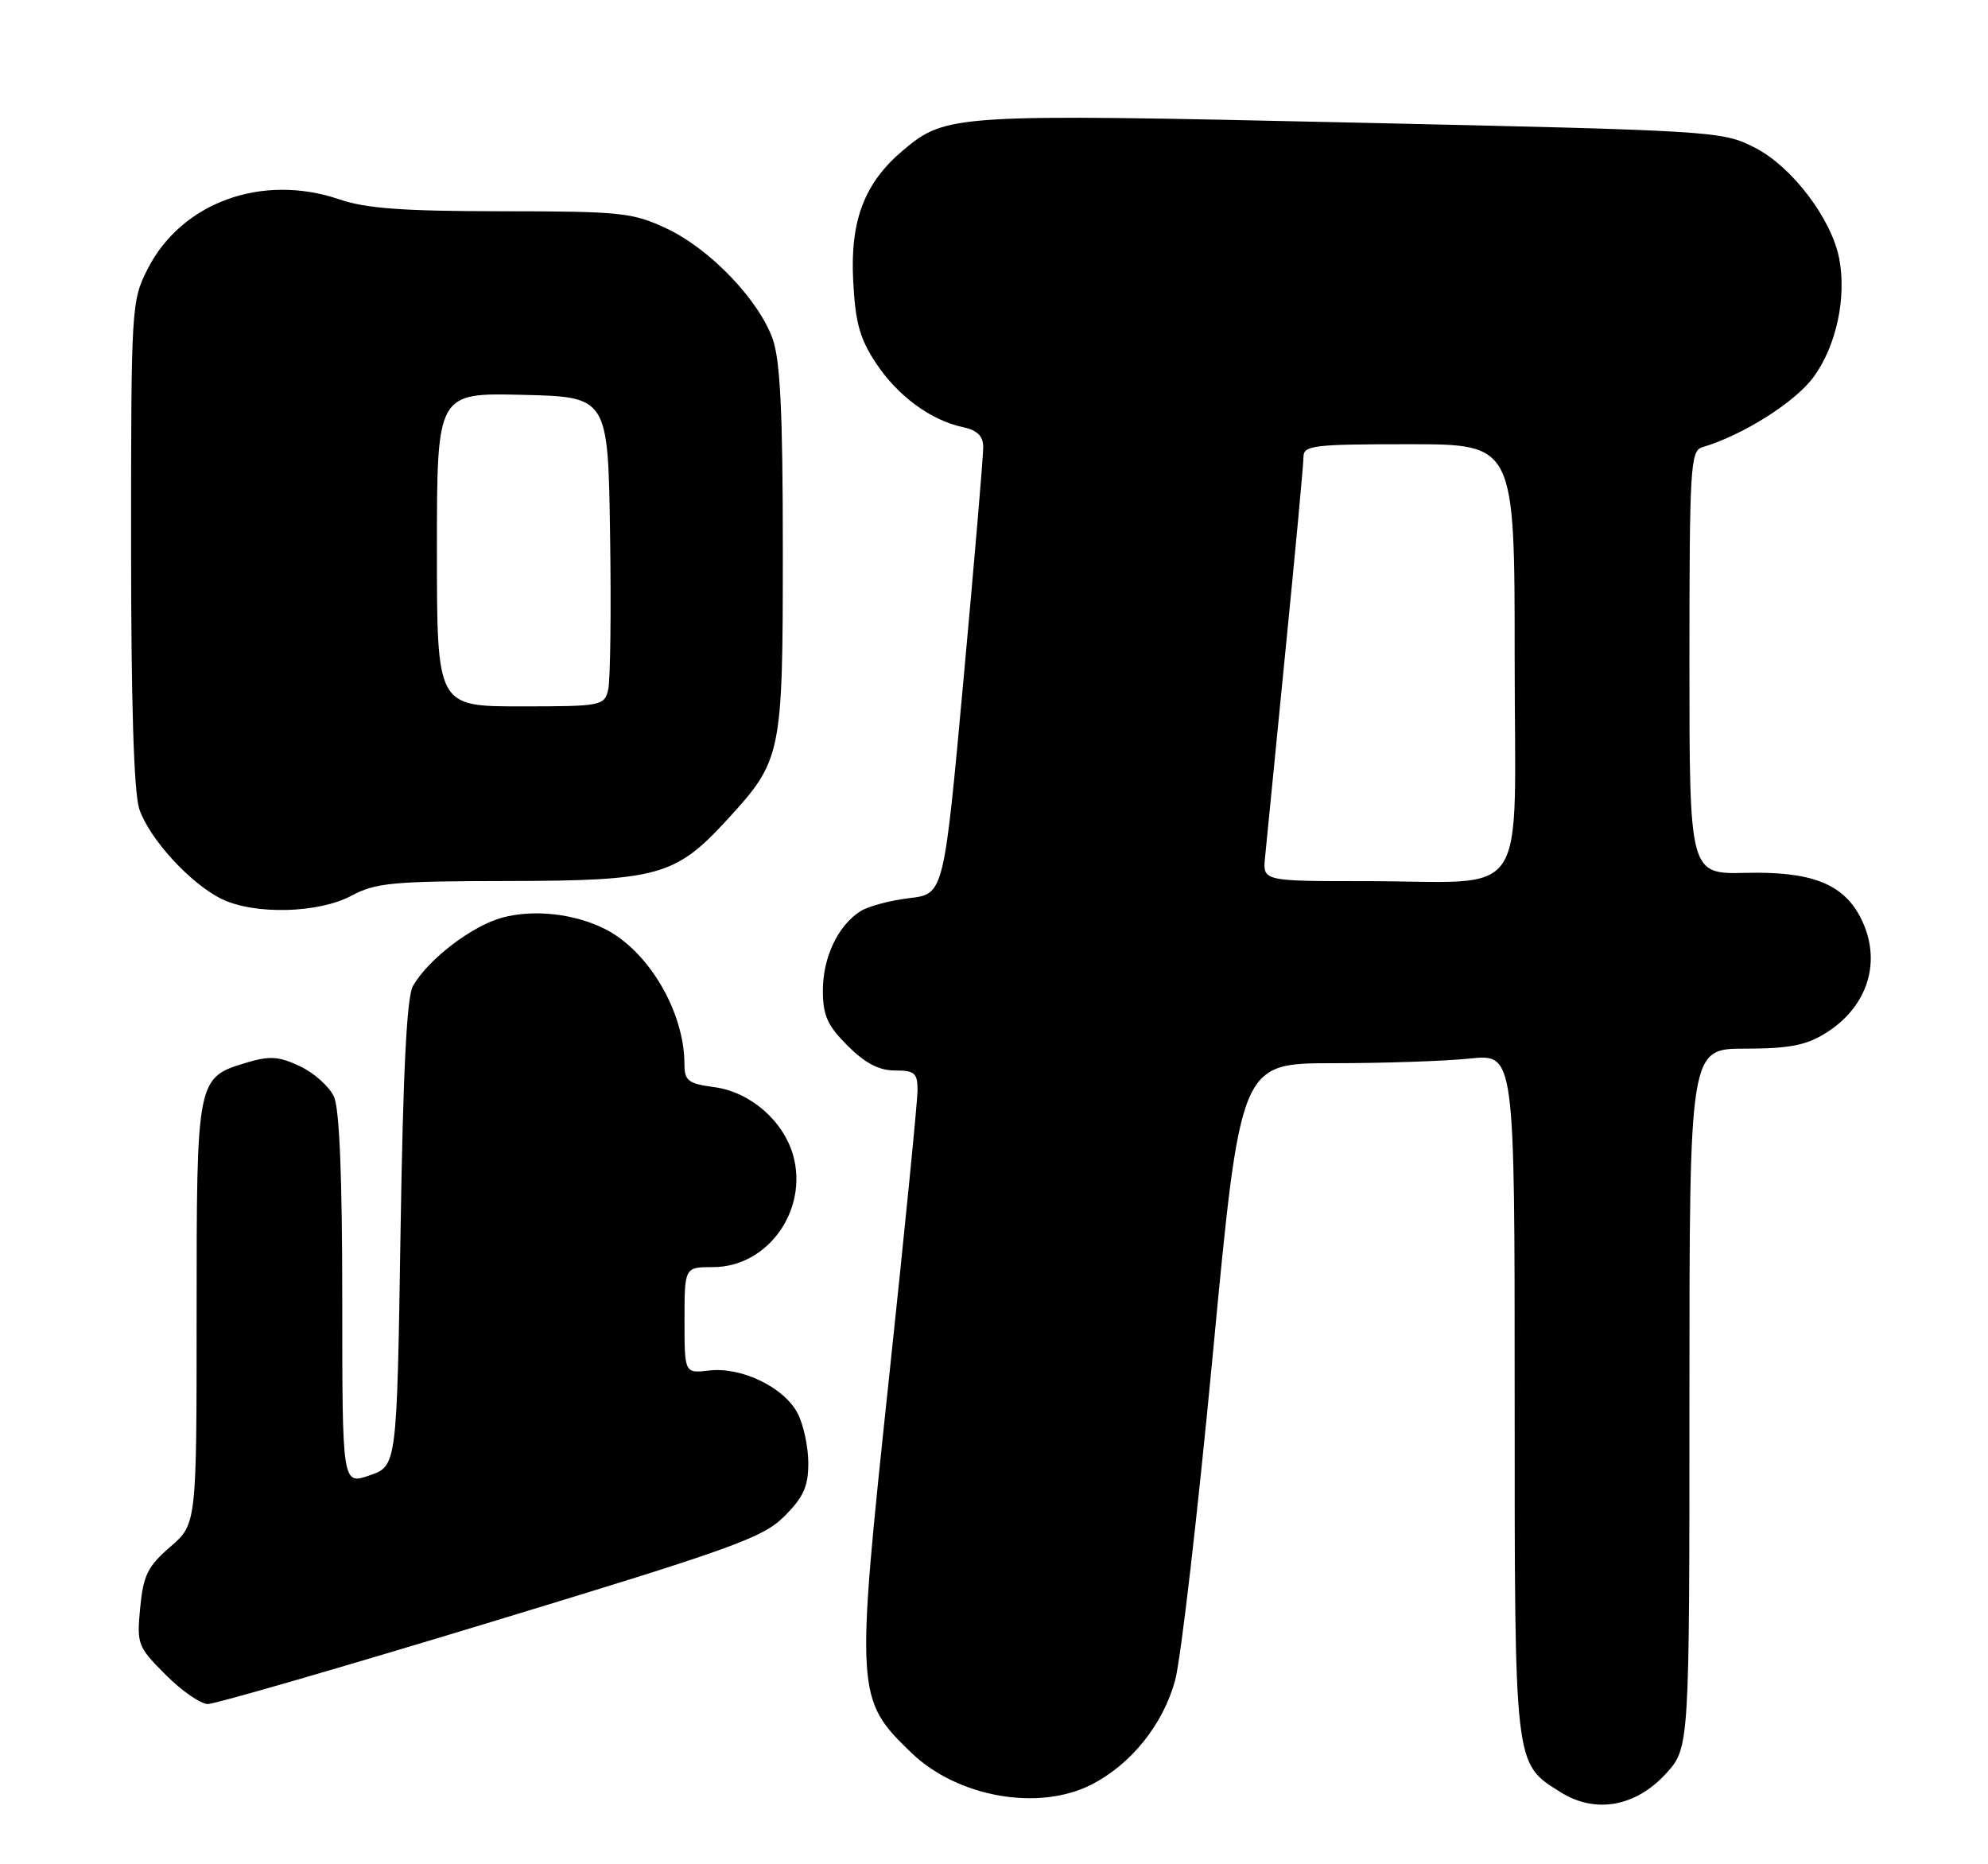 <?xml version="1.0" encoding="UTF-8" standalone="no"?>
<!DOCTYPE svg PUBLIC "-//W3C//DTD SVG 1.1//EN" "http://www.w3.org/Graphics/SVG/1.1/DTD/svg11.dtd" >
<svg xmlns="http://www.w3.org/2000/svg" xmlns:xlink="http://www.w3.org/1999/xlink" version="1.1" viewBox="0 0 273 256">
 <g >
 <path fill="currentColor"
d=" M 228.75 243.58 C 232.00 240.03 232.00 240.03 232.00 192.01 C 232.00 144.00 232.00 144.00 239.63 144.00 C 245.64 144.00 247.99 143.55 250.66 141.90 C 256.58 138.24 258.52 131.84 255.48 125.97 C 253.09 121.34 248.72 119.65 239.75 119.86 C 232.00 120.05 232.00 120.05 232.00 90.99 C 232.00 64.18 232.14 61.90 233.75 61.42 C 239.32 59.78 246.57 55.20 249.08 51.73 C 252.17 47.46 253.58 40.93 252.58 35.57 C 251.55 30.08 246.09 22.88 240.97 20.27 C 236.51 17.99 235.67 17.94 185.69 16.83 C 130.94 15.61 129.92 15.67 124.00 20.65 C 118.72 25.10 116.74 30.25 117.16 38.50 C 117.45 44.30 118.06 46.49 120.30 49.88 C 123.28 54.38 127.82 57.72 132.25 58.66 C 134.19 59.08 135.01 59.87 135.02 61.37 C 135.04 62.54 133.82 76.84 132.33 93.13 C 129.62 122.77 129.62 122.77 124.88 123.33 C 122.28 123.64 119.27 124.44 118.19 125.11 C 115.10 127.04 113.00 131.44 113.00 136.00 C 113.00 139.44 113.61 140.81 116.40 143.60 C 118.80 146.00 120.71 147.00 122.90 147.00 C 125.62 147.00 126.00 147.34 126.00 149.75 C 125.99 151.26 124.22 169.17 122.05 189.53 C 117.47 232.58 117.52 233.35 125.17 240.71 C 131.51 246.80 142.63 248.76 149.88 245.06 C 155.33 242.28 159.72 236.81 161.37 230.75 C 162.16 227.86 164.50 207.61 166.57 185.75 C 170.34 146.00 170.34 146.00 183.02 146.00 C 190.00 146.00 198.47 145.71 201.85 145.36 C 208.00 144.72 208.00 144.72 208.00 191.41 C 208.00 242.93 207.90 242.08 214.30 246.10 C 219.06 249.09 224.58 248.12 228.75 243.58 Z  M 67.38 222.75 C 100.75 212.61 104.74 211.17 107.71 208.22 C 110.34 205.59 111.00 204.13 111.00 200.92 C 111.00 198.71 110.34 195.63 109.54 194.09 C 107.70 190.52 101.84 187.68 97.39 188.20 C 94.00 188.60 94.00 188.60 94.00 181.30 C 94.00 174.00 94.00 174.00 97.92 174.00 C 105.41 174.00 111.00 166.22 108.93 158.69 C 107.61 153.93 103.03 149.95 98.11 149.29 C 94.49 148.80 94.00 148.43 93.99 146.12 C 93.98 138.94 89.08 130.61 83.10 127.58 C 78.91 125.46 73.33 124.84 69.00 126.00 C 64.83 127.12 58.82 131.71 56.71 135.39 C 55.86 136.87 55.35 147.07 55.00 169.40 C 54.50 201.30 54.50 201.30 50.75 202.60 C 47.00 203.90 47.00 203.90 47.00 178.49 C 47.00 161.63 46.62 152.25 45.86 150.60 C 45.24 149.22 43.15 147.35 41.22 146.43 C 38.31 145.05 37.06 144.97 33.89 145.91 C 27.01 147.98 27.00 148.01 27.00 180.37 C 27.00 209.29 27.00 209.29 23.37 212.42 C 20.28 215.10 19.68 216.32 19.25 220.77 C 18.77 225.79 18.90 226.13 22.76 229.99 C 24.96 232.20 27.57 234.00 28.55 234.00 C 29.53 234.00 47.01 228.94 67.38 222.75 Z  M 48.26 123.00 C 51.59 121.22 53.93 121.00 69.75 120.98 C 90.35 120.95 92.77 120.28 99.83 112.59 C 107.37 104.37 107.50 103.77 107.50 75.50 C 107.50 56.78 107.15 49.52 106.12 46.58 C 104.20 41.16 97.47 34.15 91.50 31.36 C 86.86 29.19 85.25 29.02 68.93 29.01 C 55.38 29.00 50.27 28.63 46.61 27.38 C 35.99 23.76 24.89 27.80 20.25 36.98 C 18.05 41.32 18.00 42.18 18.00 74.56 C 18.00 96.57 18.38 108.84 19.13 111.10 C 20.49 115.16 26.10 121.30 30.40 123.43 C 34.89 125.64 43.73 125.43 48.26 123.00 Z  M 173.72 117.75 C 173.89 115.96 175.15 103.25 176.51 89.50 C 177.88 75.75 179.00 63.71 179.00 62.75 C 179.00 61.16 180.36 61.00 193.50 61.00 C 208.00 61.00 208.00 61.00 208.00 90.38 C 208.00 124.62 210.41 121.00 187.58 121.00 C 173.40 121.00 173.40 121.00 173.72 117.75 Z  M 60.00 75.47 C 60.00 53.94 60.00 53.94 71.75 54.22 C 83.50 54.50 83.50 54.50 83.78 73.50 C 83.94 83.95 83.82 93.51 83.51 94.75 C 82.98 96.92 82.56 97.00 71.48 97.00 C 60.00 97.00 60.00 97.00 60.00 75.47 Z "/>
</g>
</svg>